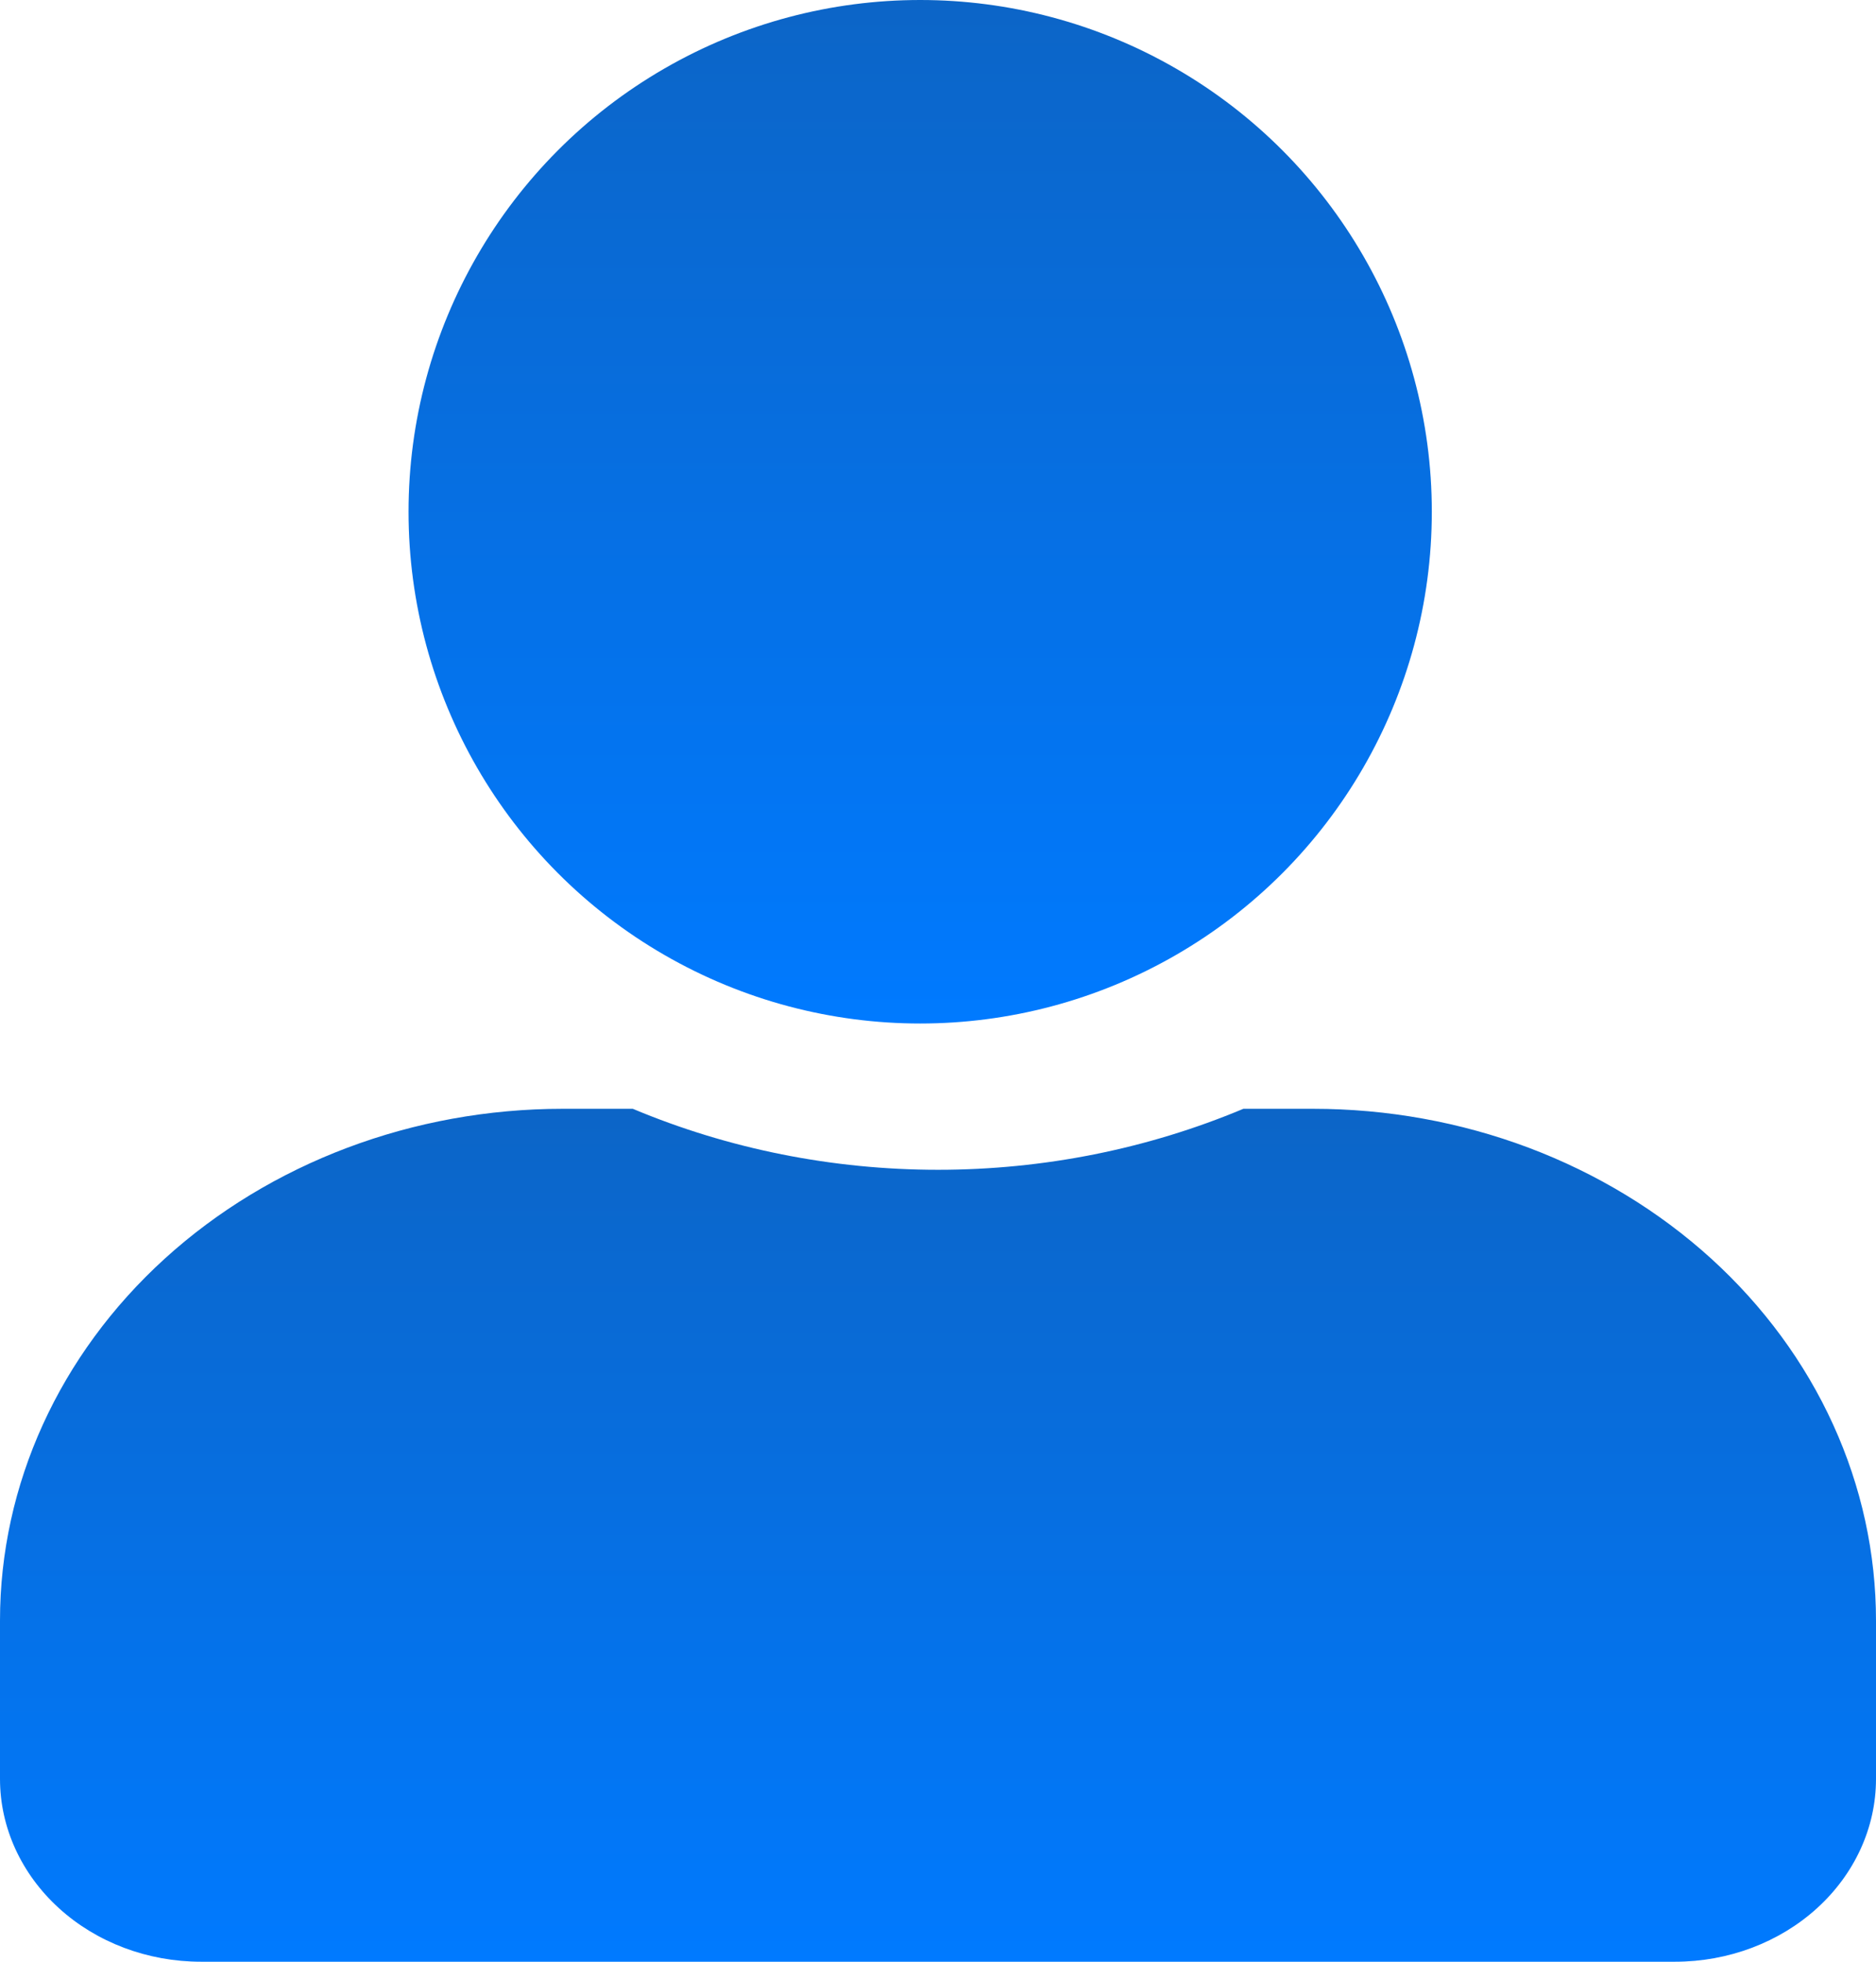 <svg width="22" height="23" viewBox="0 0 22 23" fill="none" xmlns="http://www.w3.org/2000/svg">
<path d="M15.4 13H14.581C13.458 13.471 12.237 13.715 11.001 13.715C9.764 13.715 8.543 13.471 7.421 13H6.598C4.848 13 3.17 13.632 1.932 14.757C0.695 15.882 0 17.408 0 18.999L0 20.857C0 21.425 0.249 21.97 0.691 22.372C1.132 22.774 1.732 23 2.357 23H19.643C20.268 23 20.867 22.774 21.309 22.372C21.751 21.97 22 21.425 22 20.857V19.001C22 18.213 21.83 17.433 21.498 16.704C21.167 15.976 20.68 15.314 20.068 14.757C19.455 14.2 18.727 13.758 17.926 13.456C17.125 13.155 16.267 13 15.4 13Z" fill="url(#paint0_linear)"/>
<circle cx="10.791" cy="6" r="6" fill="url(#paint1_linear)"/>
<defs>
<linearGradient id="paint0_linear" x1="11" y1="13" x2="11" y2="23" gradientUnits="userSpaceOnUse">
<stop stop-color="#0C65C7"/>
<stop offset="1" stop-color="#007AFF"/>
</linearGradient>
<linearGradient id="paint1_linear" x1="10.791" y1="0" x2="10.791" y2="12" gradientUnits="userSpaceOnUse">
<stop stop-color="#0C65C7"/>
<stop offset="1" stop-color="#007AFF"/>
</linearGradient>
</defs>
</svg>
